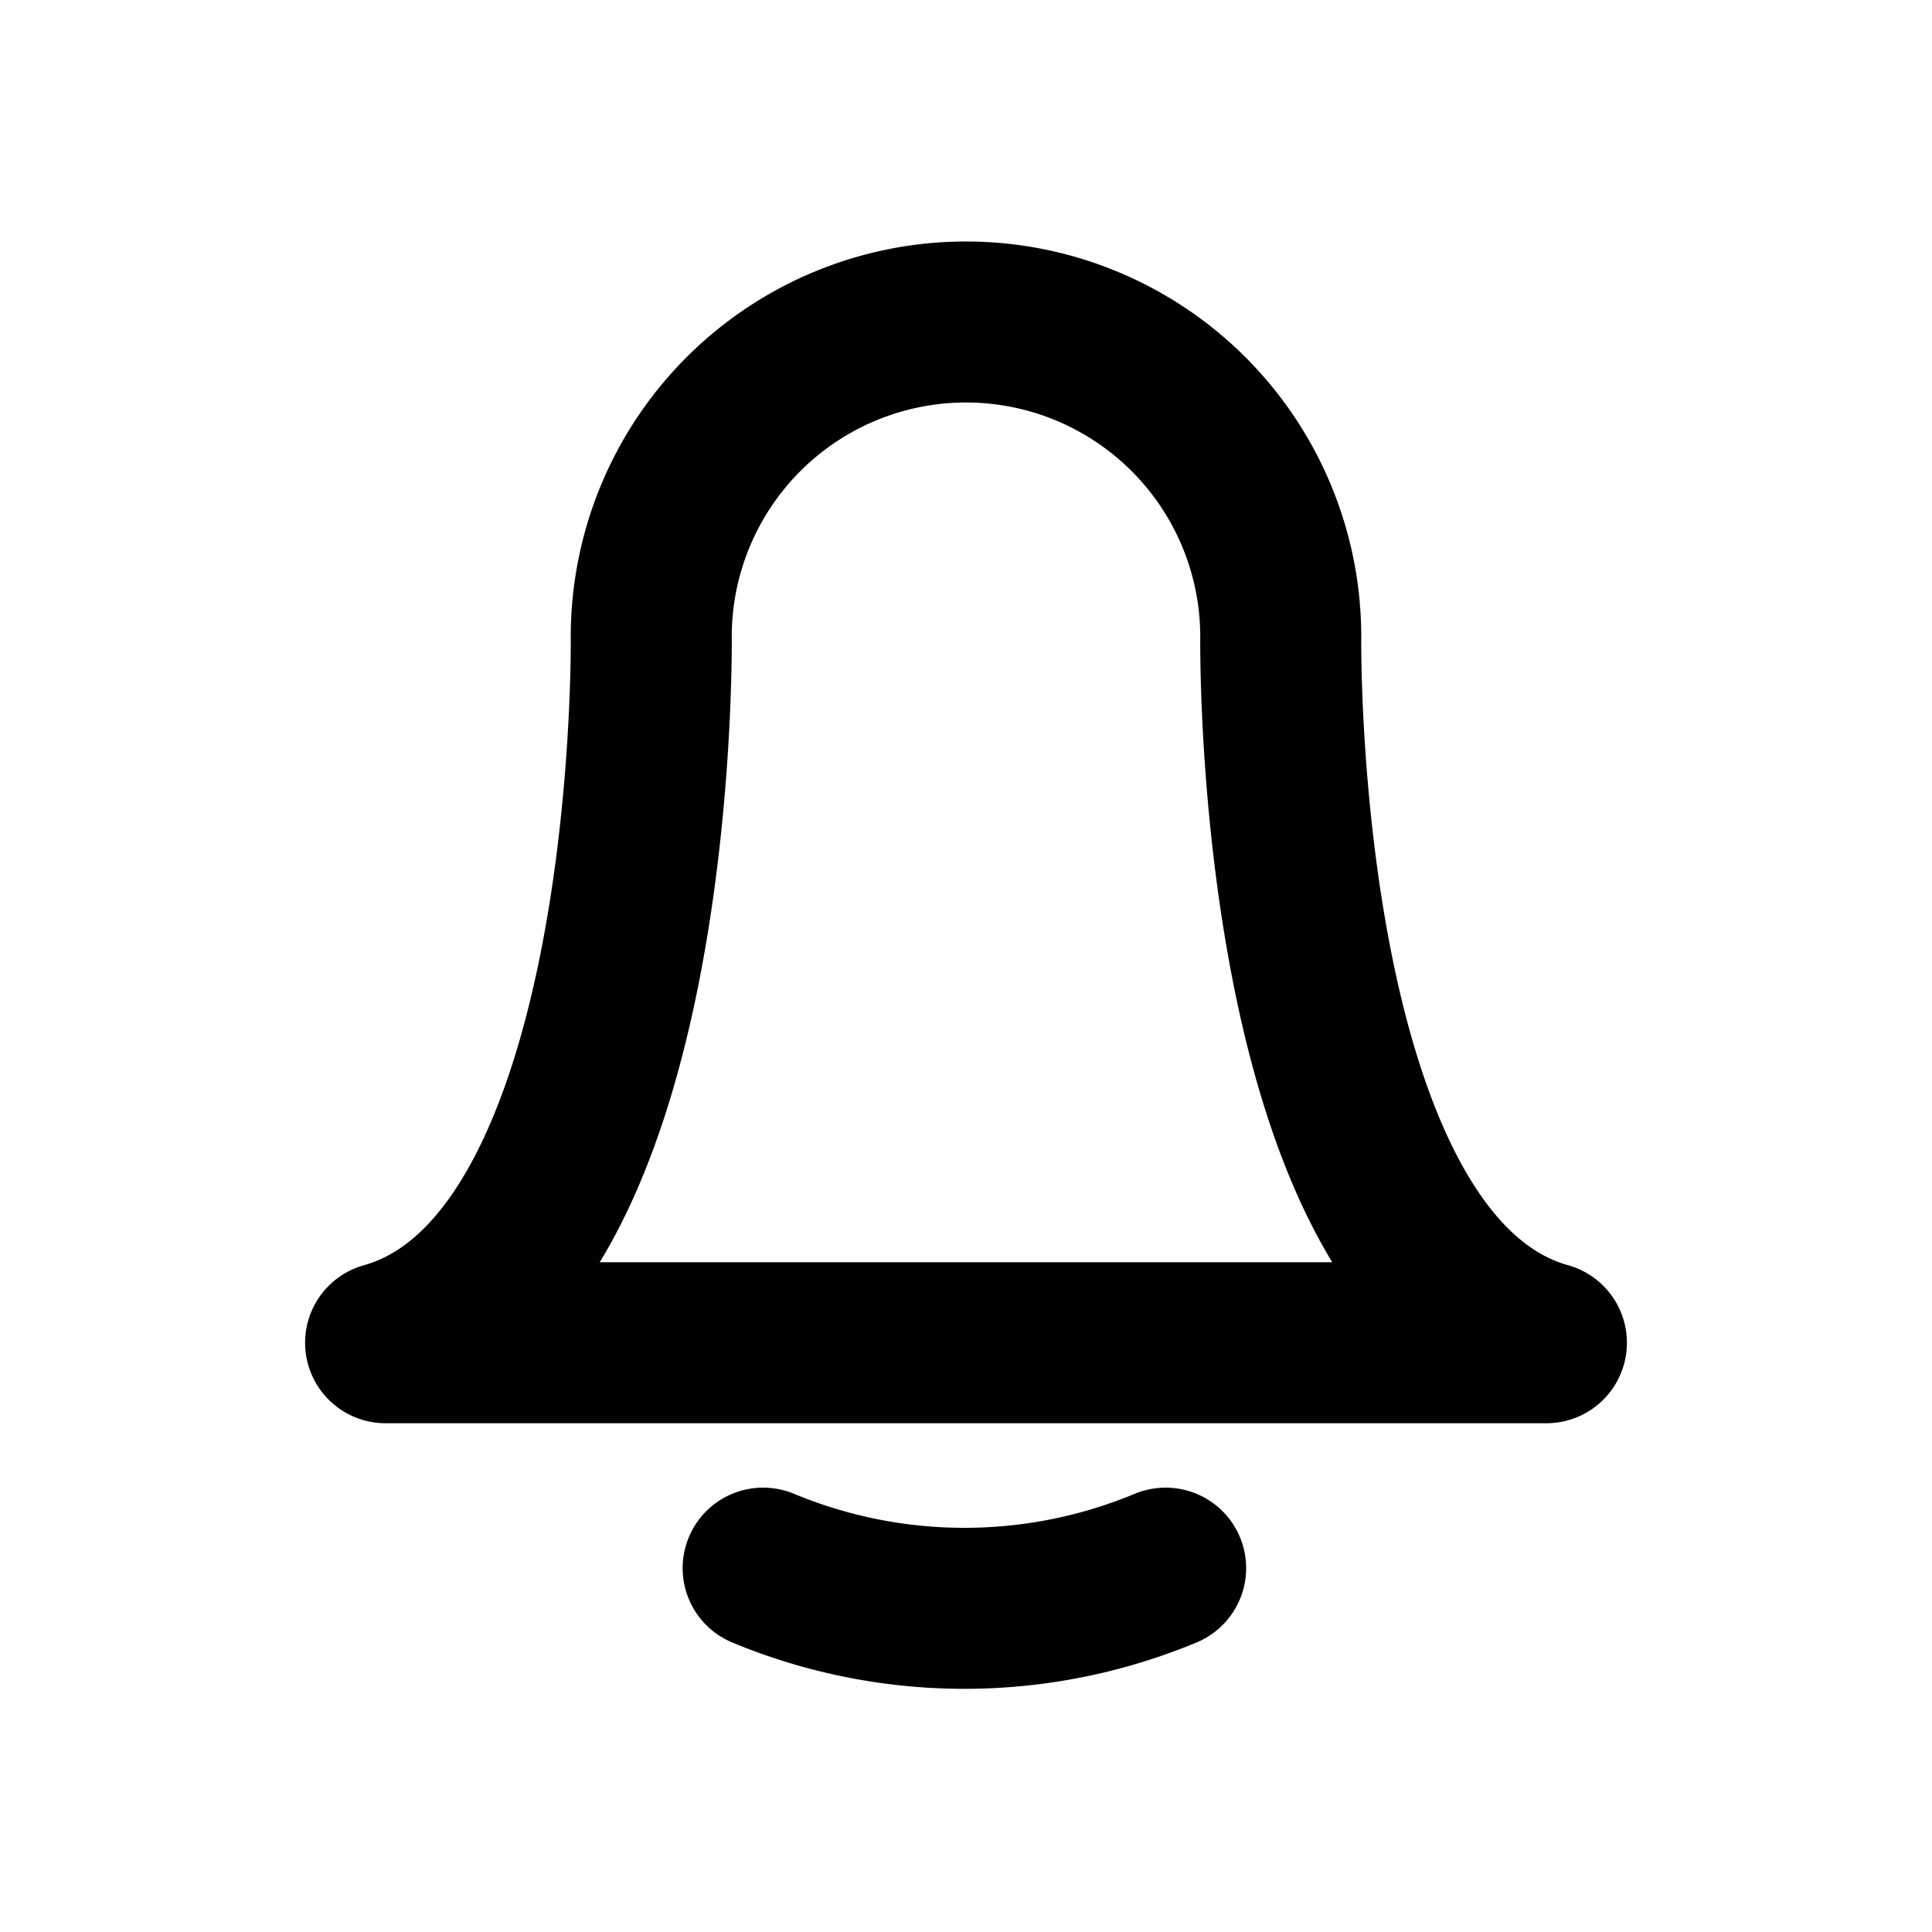 <svg id="Layer_1" data-name="Layer 1" xmlns="http://www.w3.org/2000/svg" viewBox="0 0 24 24"><defs><style>.cls-1{fill:none;stroke:#000;stroke-linecap:round;stroke-linejoin:round;stroke-width:2px;}</style></defs><path class="cls-1" d="M12,4a3.91,3.91,0,0,1,3.91,3.91s-.1,7.82,3.3,8.77H4.79c3.4-.95,3.3-8.77,3.3-8.77A3.91,3.91,0,0,1,12,4M9.48,19.48a6.51,6.51,0,0,0,5,0"/></svg>